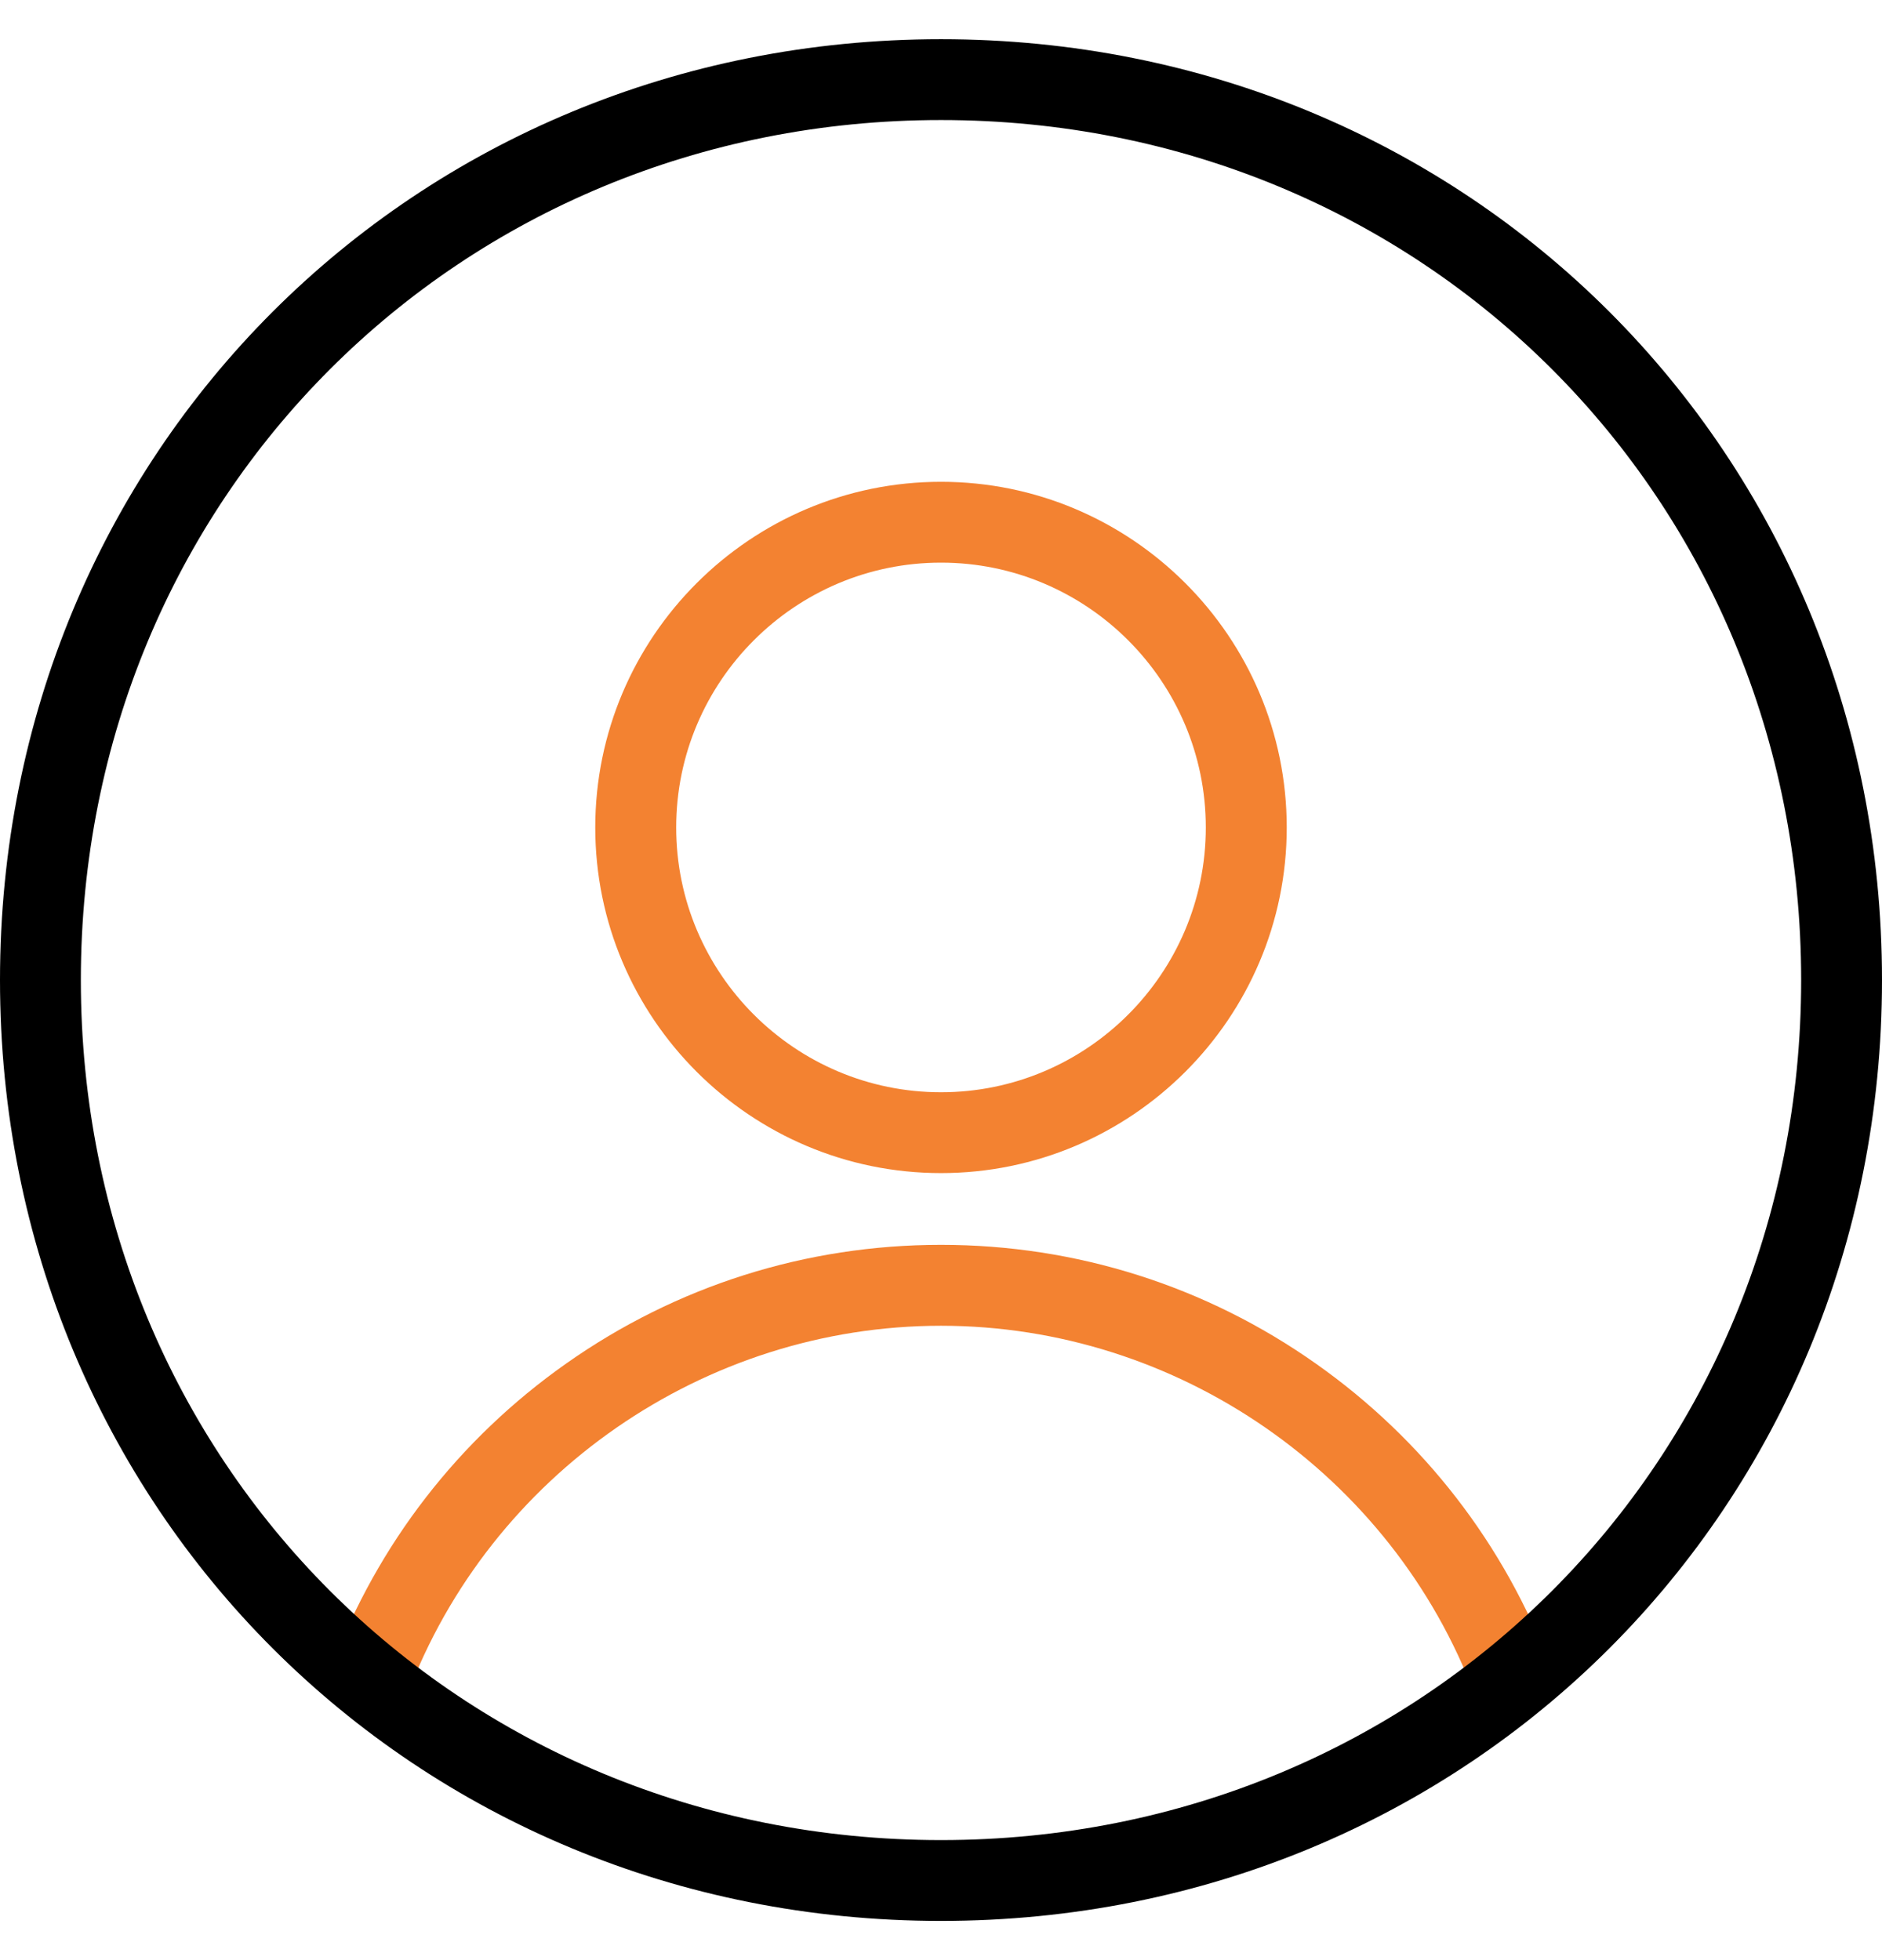<svg width="24" height="25" viewBox="0 0 24 25" fill="none" xmlns="http://www.w3.org/2000/svg">
<path d="M12 14.962C9.569 14.962 7.591 12.985 7.591 10.554C7.591 8.123 9.569 6.145 12 6.145C14.431 6.145 16.409 8.123 16.409 10.554C16.409 12.985 14.431 14.962 12 14.962ZM12 7.176C10.138 7.176 8.623 8.691 8.623 10.554C8.623 12.416 10.138 13.931 12 13.931C13.862 13.931 15.377 12.416 15.377 10.554C15.377 8.691 13.862 7.176 12 7.176Z" fill="#F38231"/>
<path d="M18.809 21.625C17.751 18.804 15.014 16.909 12 16.909C8.986 16.909 6.249 18.804 5.191 21.625L4.225 21.263C4.813 19.697 5.848 18.358 7.22 17.391C8.624 16.401 10.277 15.877 12 15.877C13.723 15.877 15.376 16.401 16.779 17.391C18.151 18.358 19.187 19.697 19.775 21.263L18.809 21.625Z" fill="#F38231"/>
<path d="M12 24.5C5.271 24.5 0 19.229 0 12.5C0 5.771 5.271 0.5 12 0.5C18.729 0.5 24 5.771 24 12.5C24 19.229 18.729 24.5 12 24.5ZM12 1.531C5.849 1.531 1.031 6.349 1.031 12.5C1.031 18.651 5.849 23.469 12 23.469C18.151 23.469 22.969 18.651 22.969 12.5C22.969 6.349 18.151 1.531 12 1.531Z" fill="black"/>
</svg>

